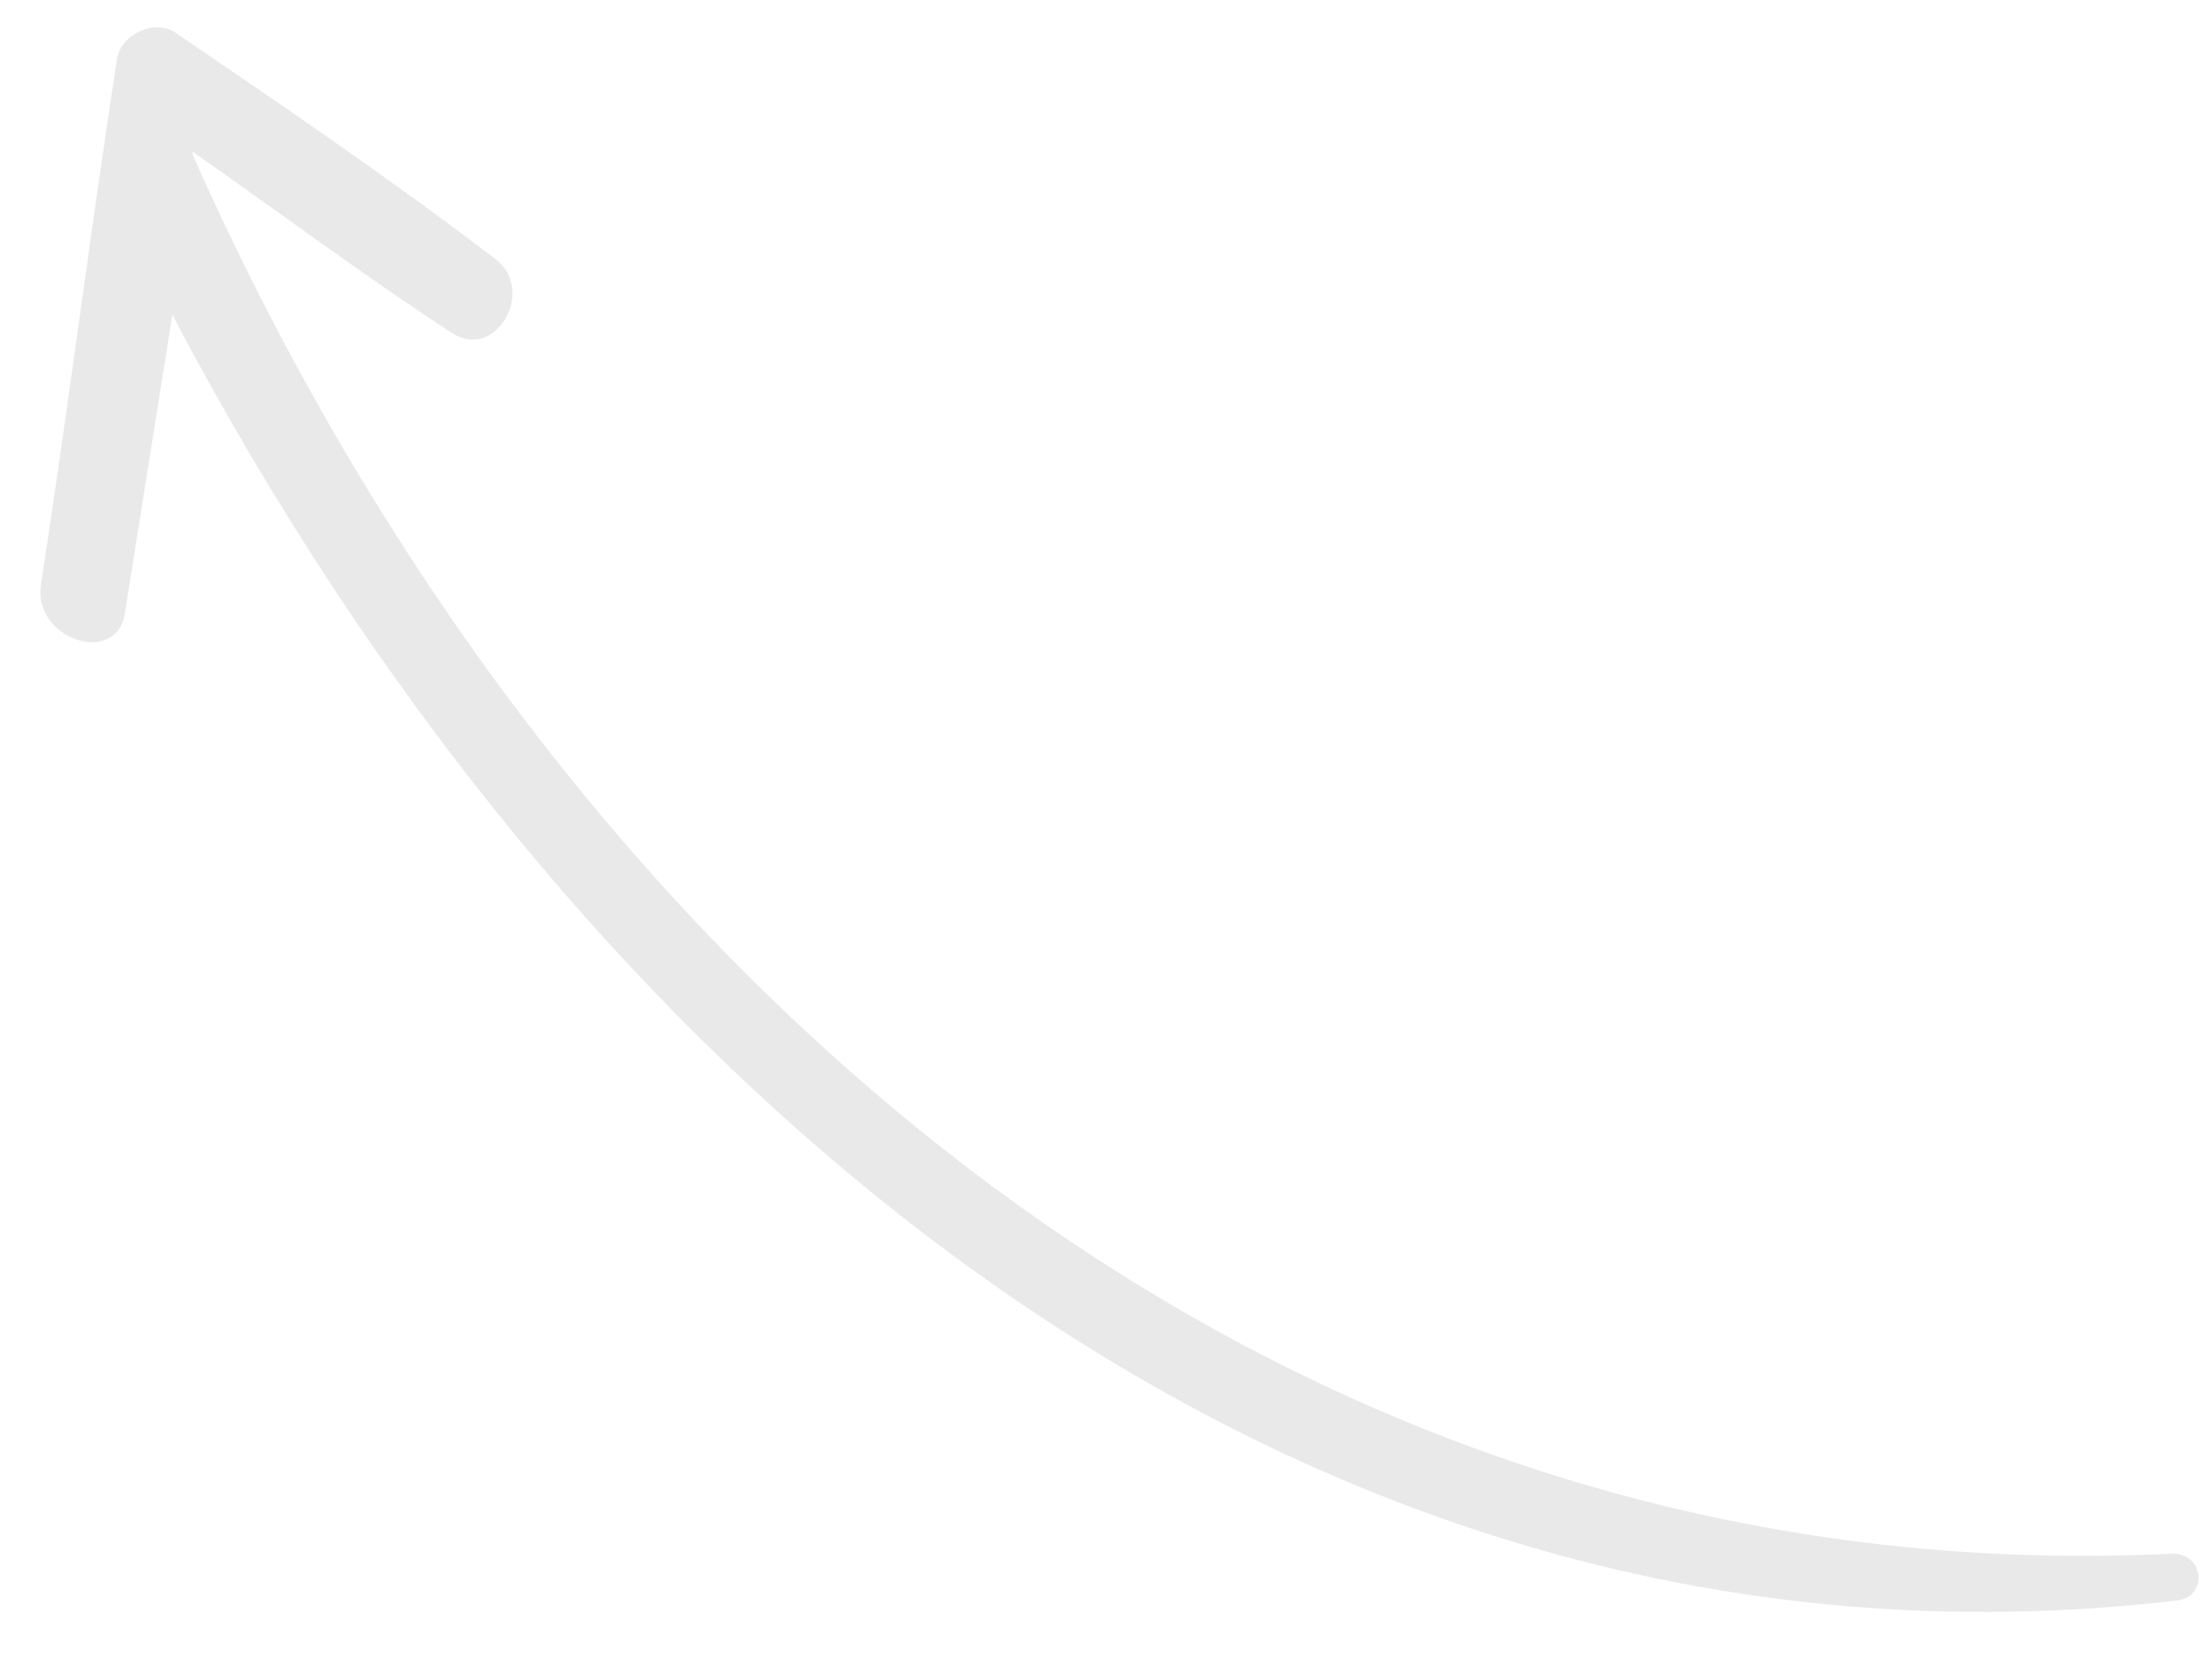 <svg width="24" height="18" viewBox="0 0 24 18" fill="none" xmlns="http://www.w3.org/2000/svg">
<path d="M1.267 0.653C0.975 2.56 0.735 4.454 0.442 6.361C0.371 6.952 1.285 7.231 1.357 6.64C1.528 5.565 1.699 4.491 1.87 3.416C6.184 11.63 13.913 18.502 23.612 17.366C23.942 17.338 23.936 16.882 23.592 16.856C13.727 17.348 5.998 10.476 2.098 1.697C2.098 1.697 2.098 1.697 2.085 1.643C3.043 2.311 3.949 2.992 4.894 3.606C5.374 3.94 5.838 3.133 5.359 2.799C4.24 1.944 3.081 1.156 1.923 0.368C1.71 0.195 1.303 0.357 1.267 0.653Z" fill="#E9E9E9"/>
</svg>
